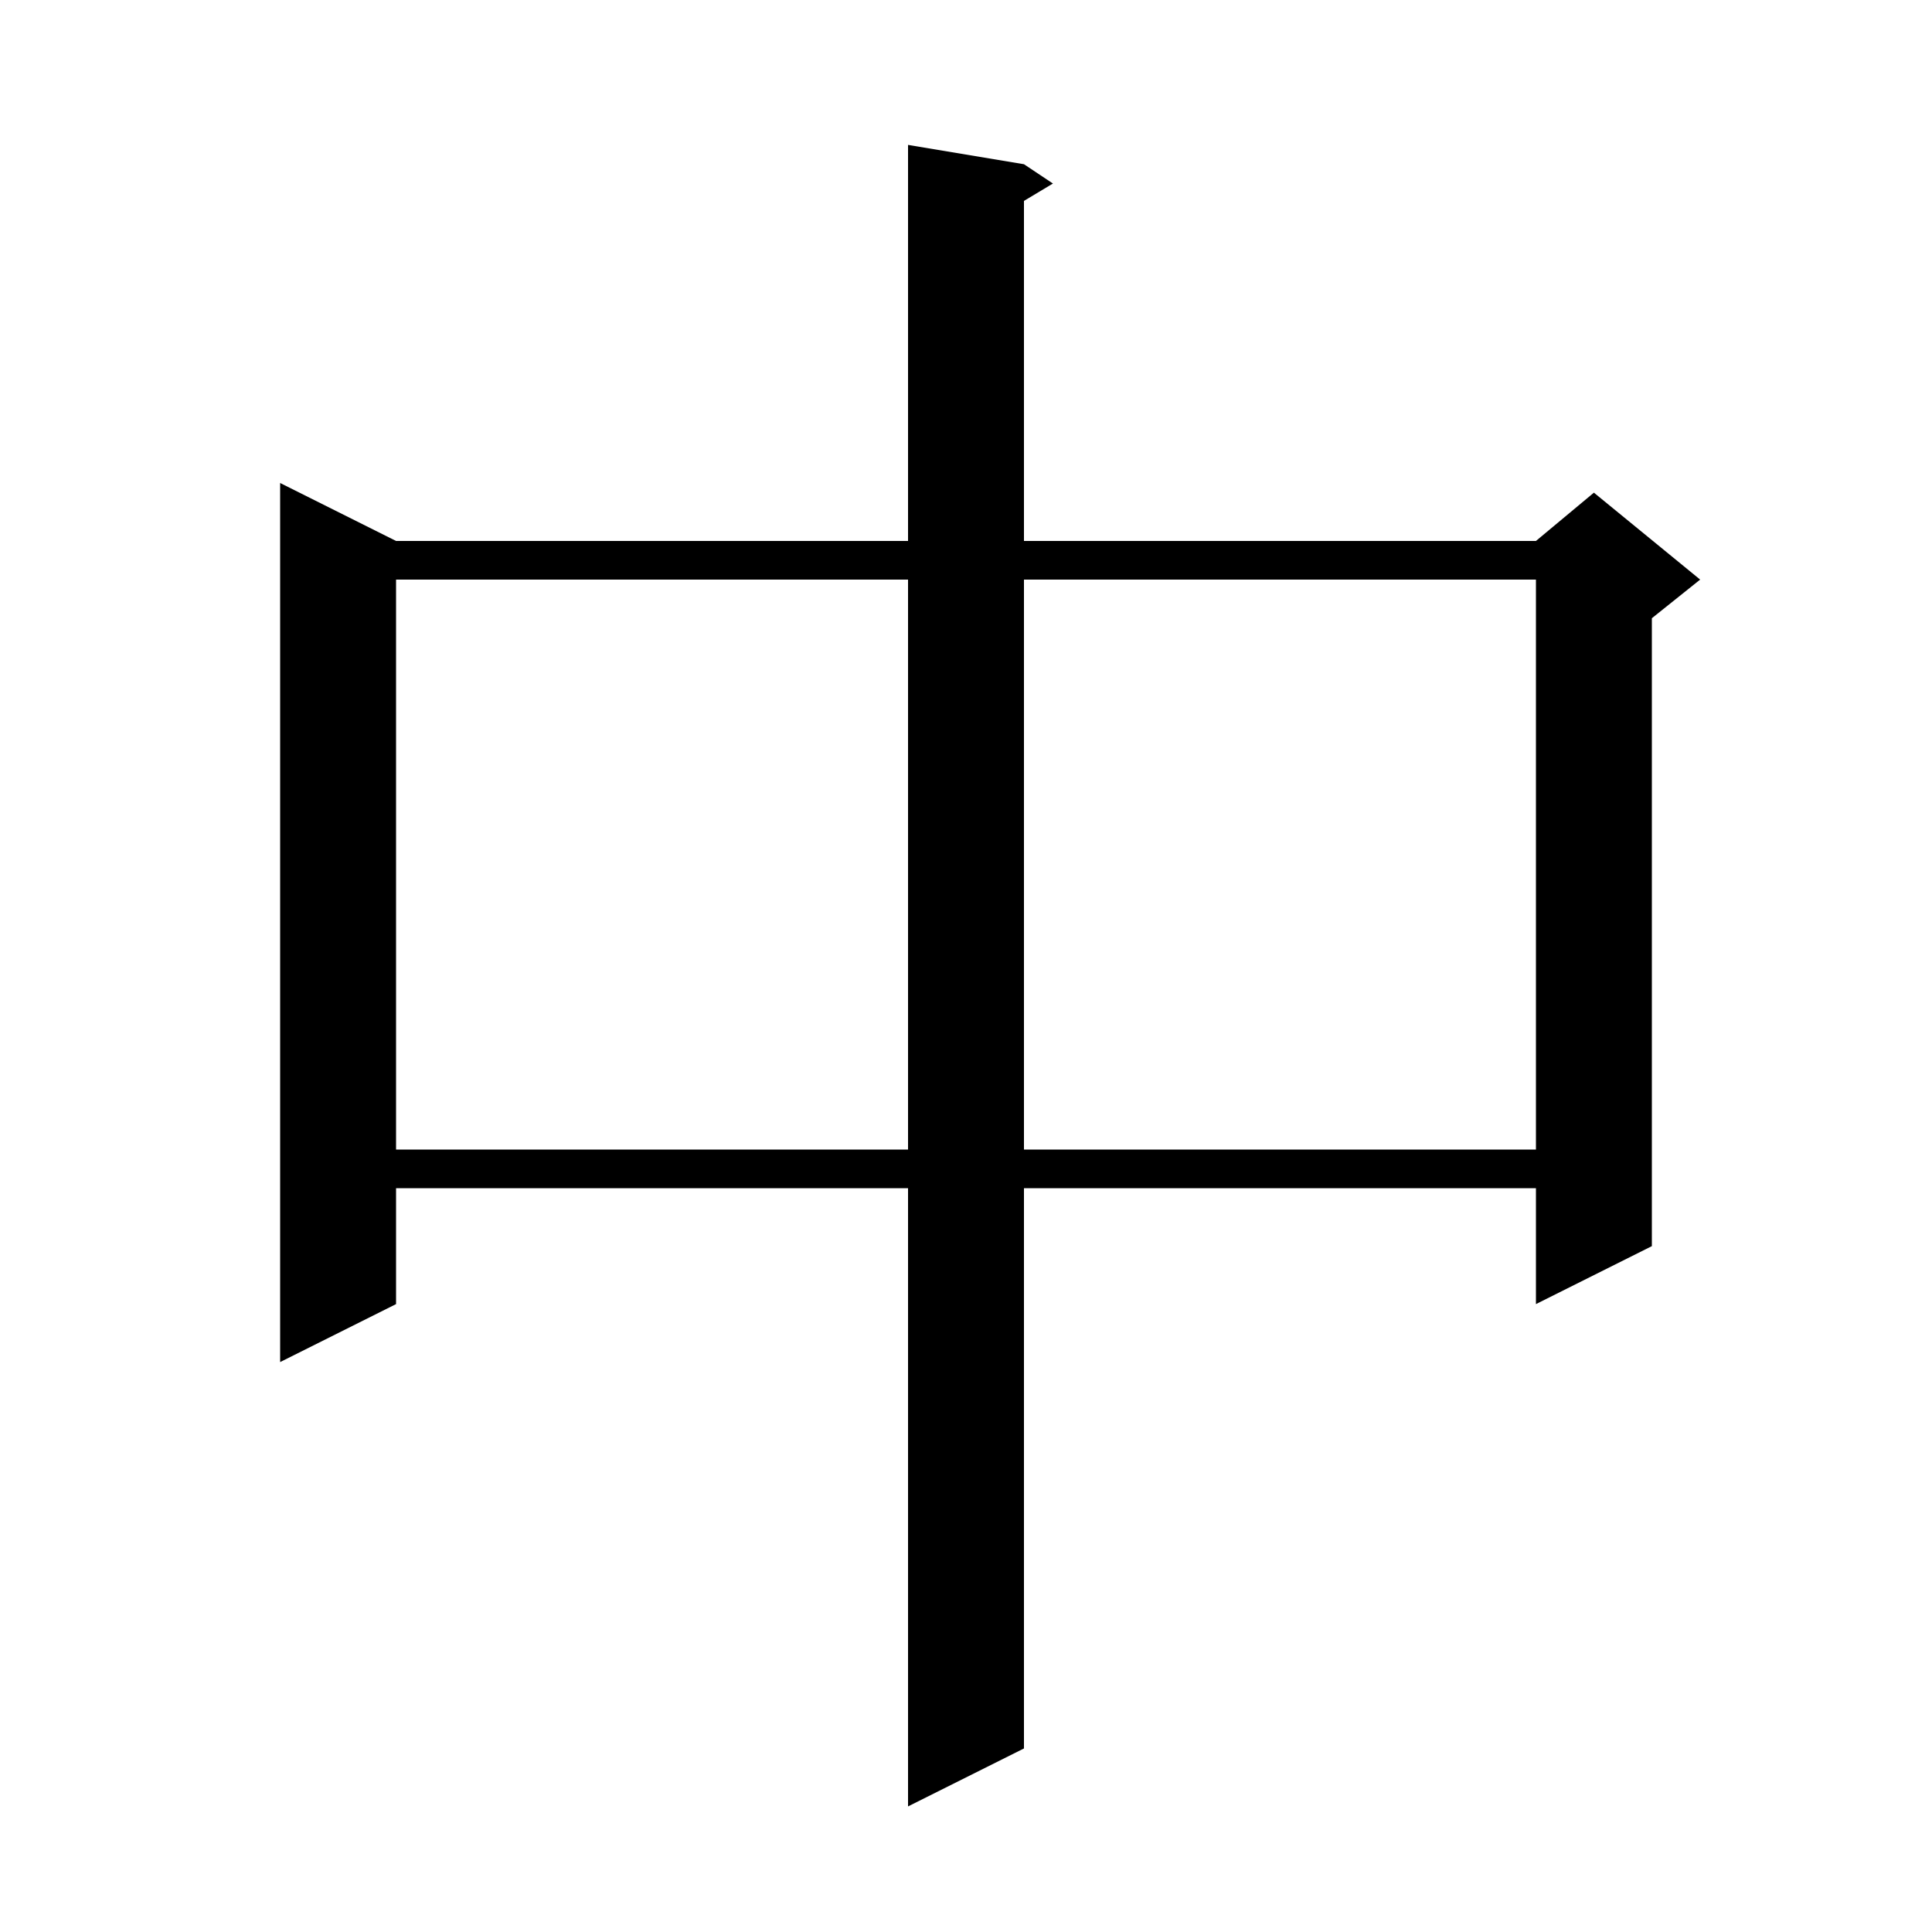 <svg xmlns="http://www.w3.org/2000/svg" xmlns:xlink="http://www.w3.org/1999/xlink" version="1.1" baseProfile="full" viewBox="0 0 200 200" width="200" height="200">
<g fill="black">
<path d="M 106.0 17.0 L 109.0 19.0 L 106.0 20.8 L 106.0 56.0 L 159.0 56.0 L 165.0 51.0 L 176.0 60.0 L 171.0 64.0 L 171.0 129.0 L 159.0 135.0 L 159.0 123.0 L 106.0 123.0 L 106.0 181.0 L 94.0 187.0 L 94.0 123.0 L 41.0 123.0 L 41.0 135.0 L 29.0 141.0 L 29.0 50.0 L 41.0 56.0 L 94.0 56.0 L 94.0 15.0 Z M 41.0 60.0 L 41.0 119.0 L 94.0 119.0 L 94.0 60.0 Z M 106.0 60.0 L 106.0 119.0 L 159.0 119.0 L 159.0 60.0 Z " />
</g>
</svg>
